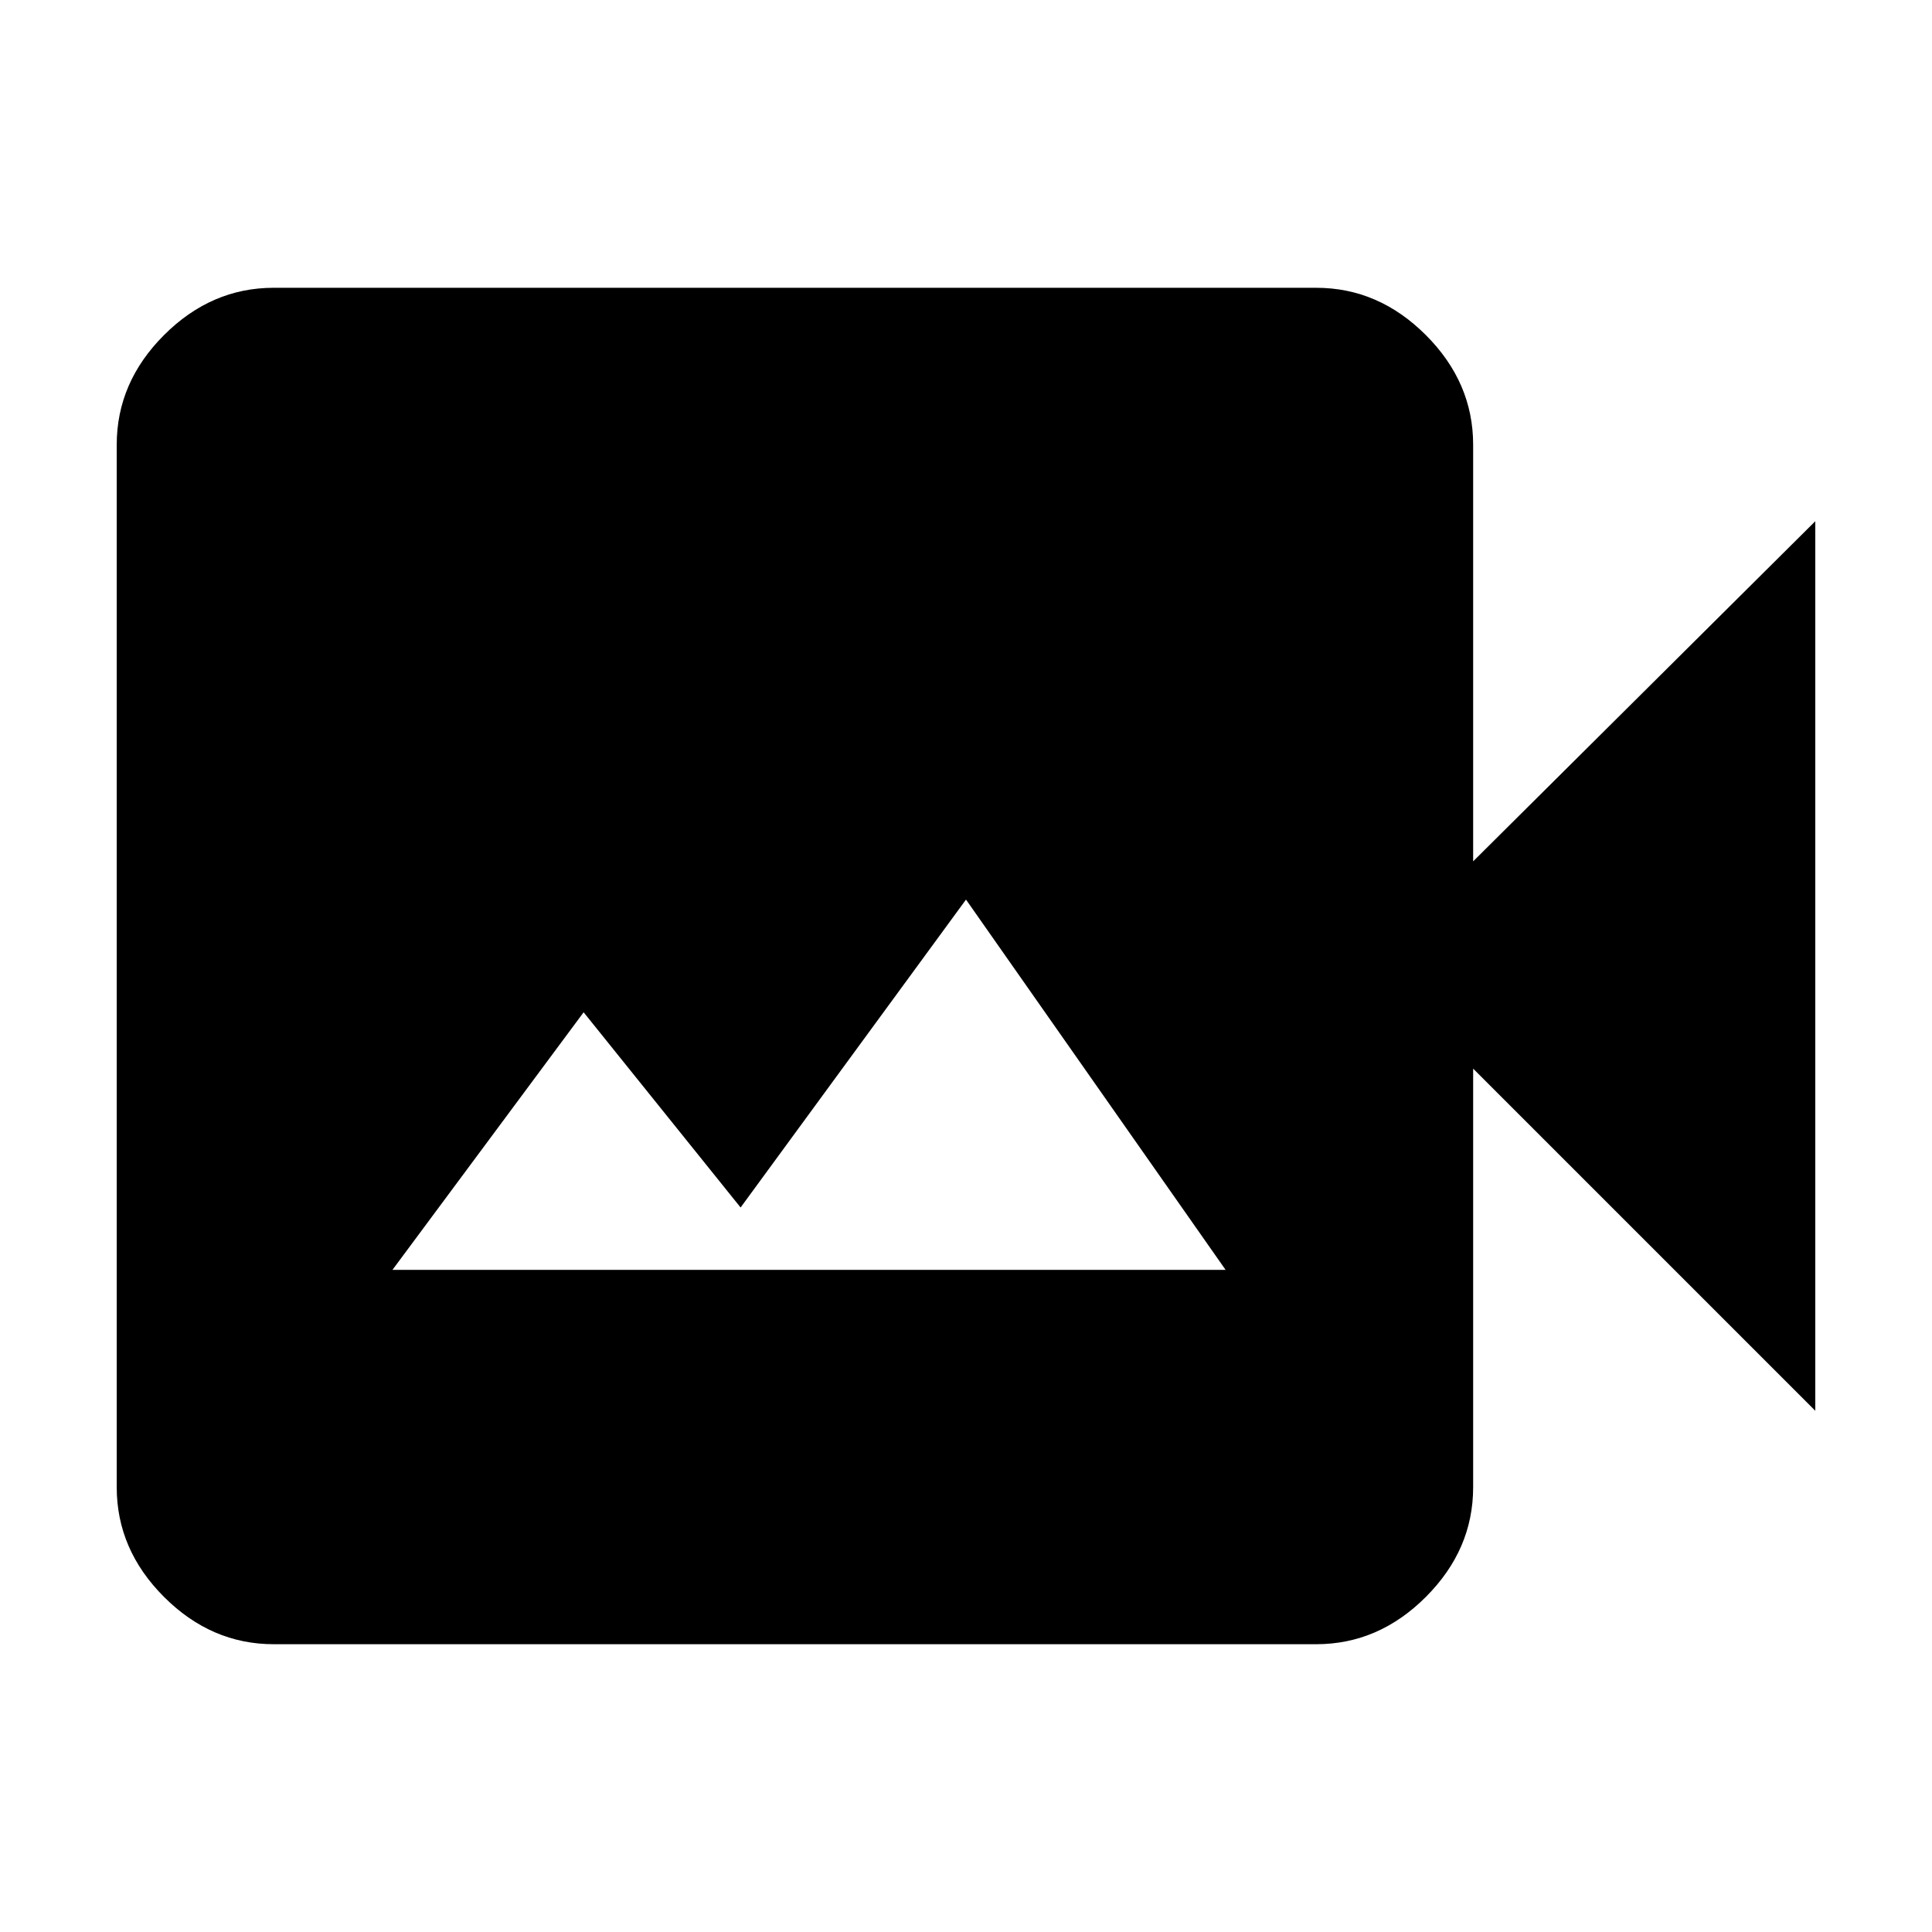 <svg xmlns="http://www.w3.org/2000/svg" height="48" width="48"><path d="M6.8 40.85Q5.25 40.85 4.075 39.675Q2.9 38.5 2.9 36.95V11.05Q2.9 9.5 4.075 8.325Q5.25 7.15 6.8 7.15H32.7Q34.25 7.15 35.425 8.325Q36.6 9.5 36.6 11.05V21.4L45.1 12.95V35.05L36.6 26.55V36.95Q36.6 38.5 35.425 39.675Q34.25 40.85 32.7 40.85ZM9.75 31.55H30.45L24 22.35L18.4 30L14.5 25.15Z"/></svg>